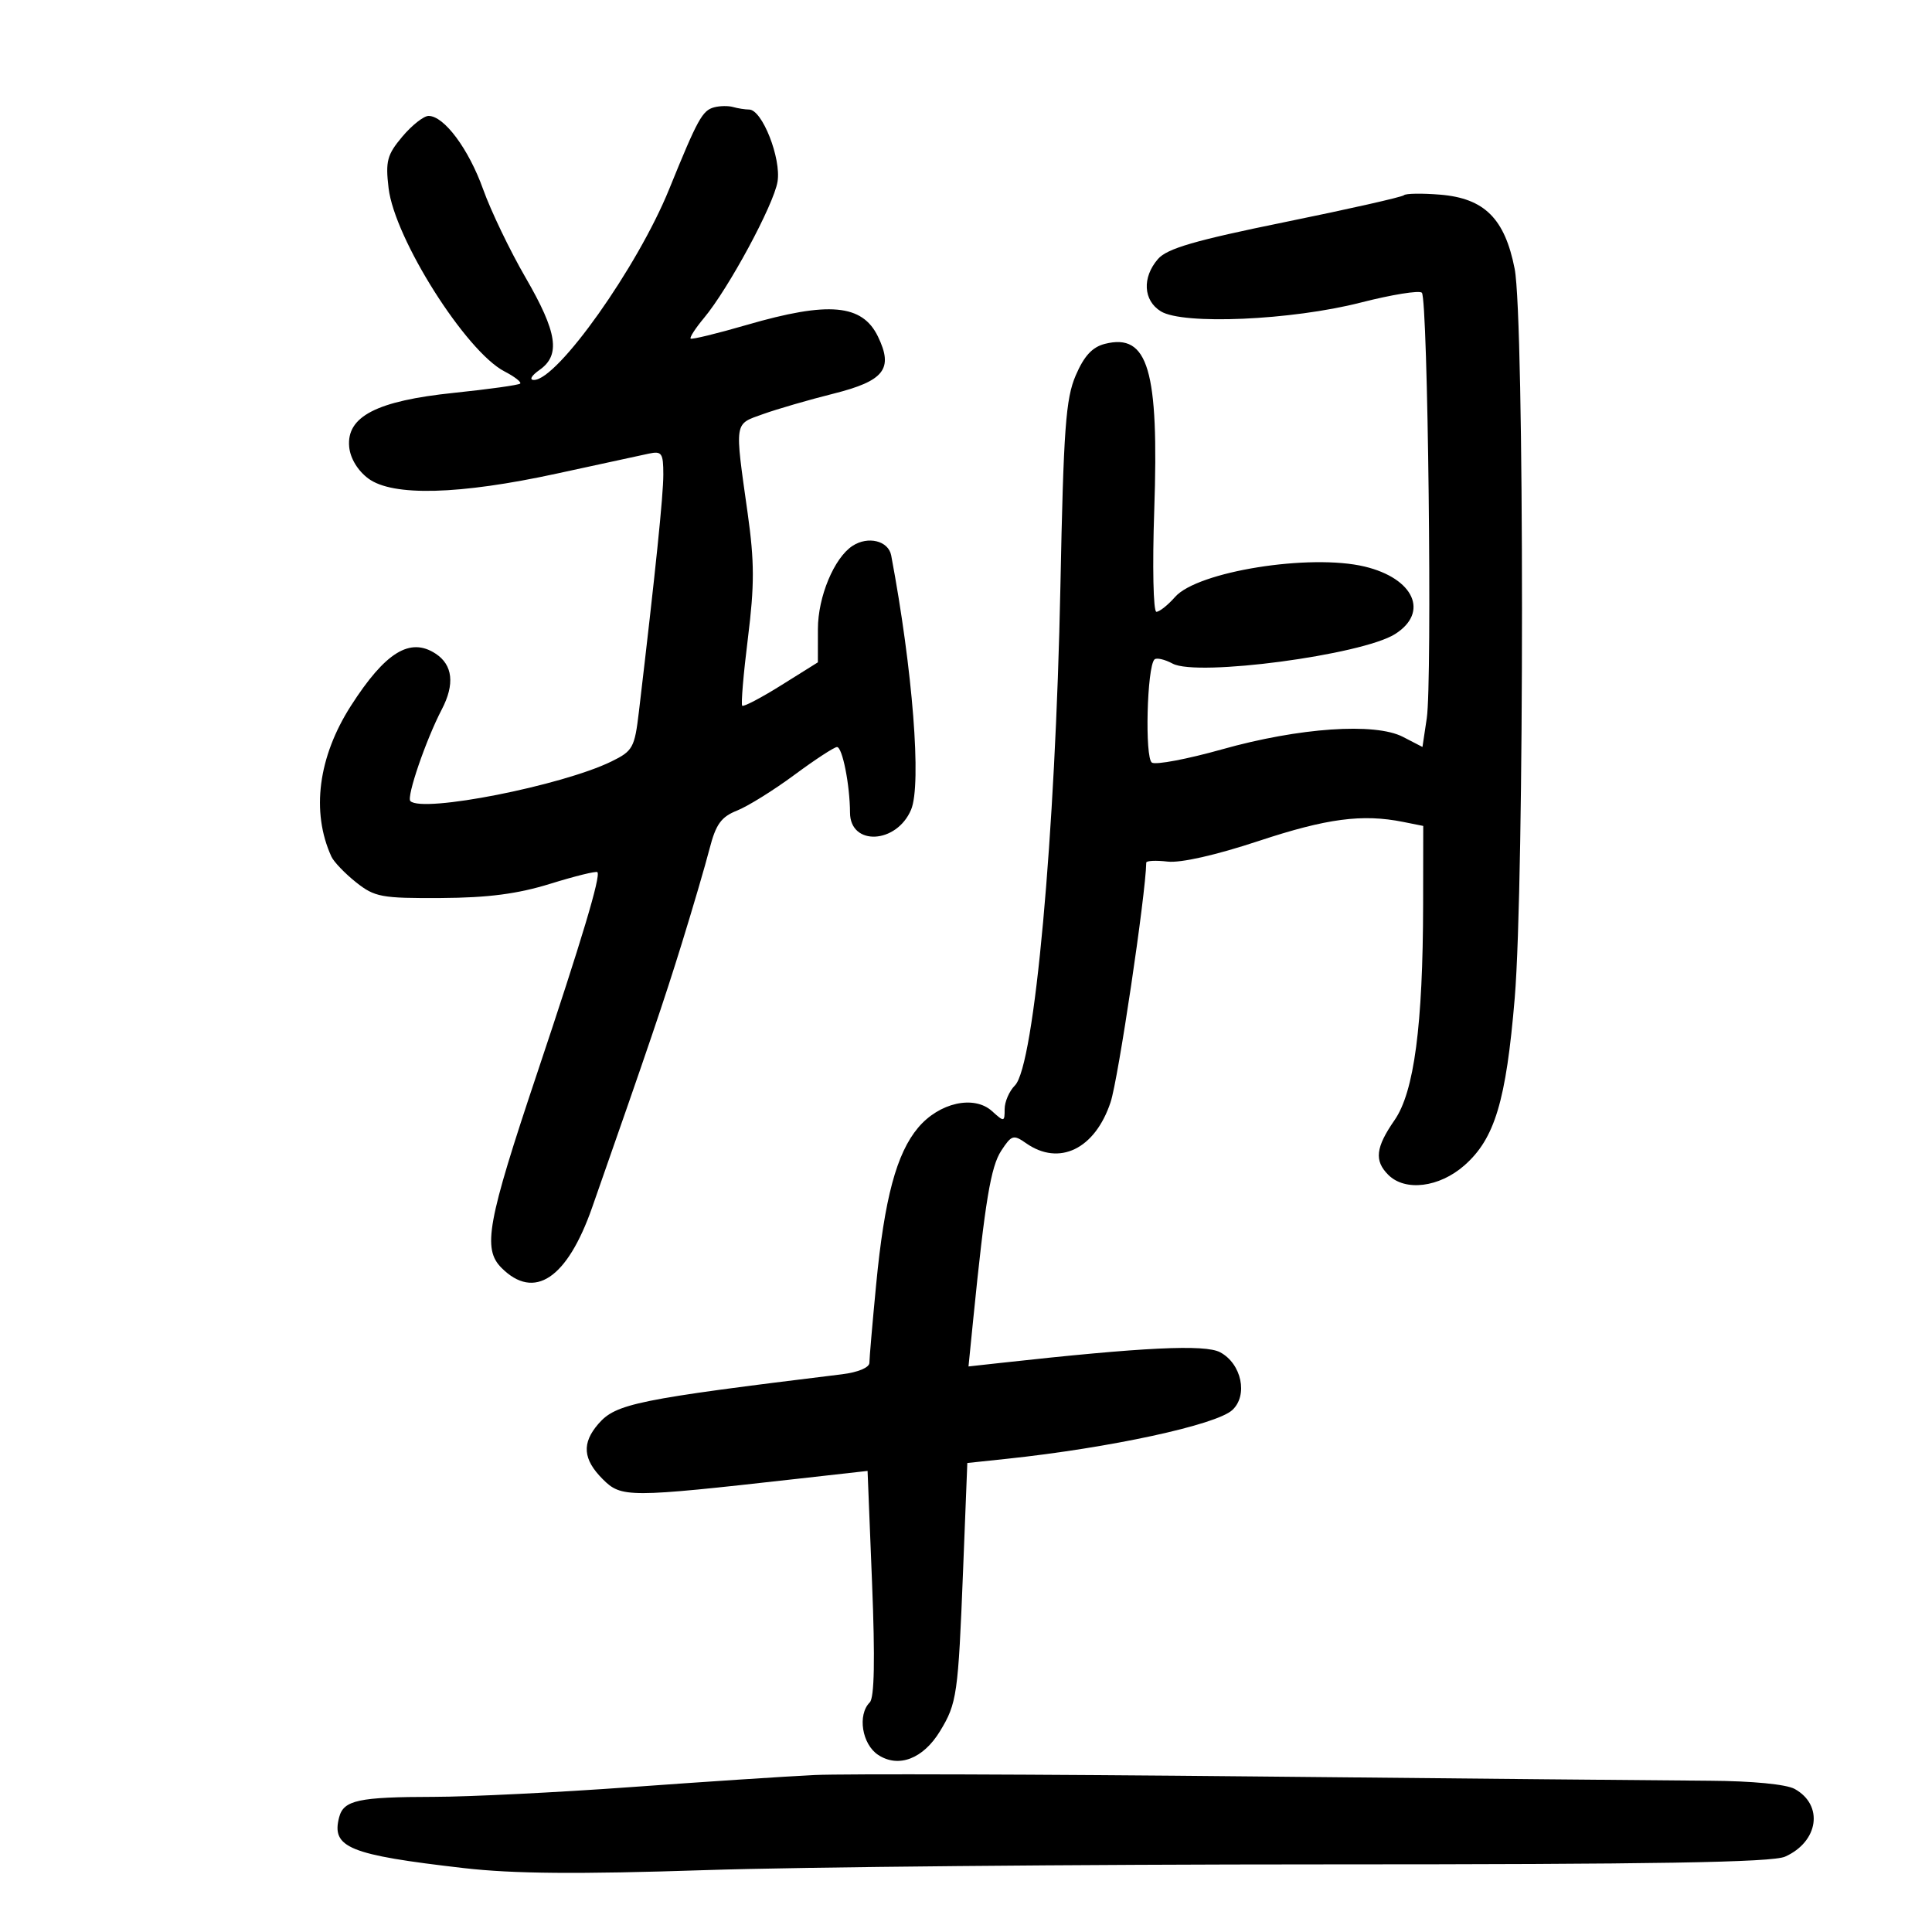 <svg xmlns="http://www.w3.org/2000/svg" width="300" height="300" viewBox="0 0 300 300" version="1.1">
	<path d="M 110.895 16.664 C 109.061 17.152, 108.336 18.471, 103.898 29.398 C 98.992 41.478, 86.568 59, 82.909 59 C 82.142 59, 82.518 58.325, 83.777 57.443 C 87.078 55.132, 86.545 51.617, 81.602 43.088 C 79.183 38.915, 76.224 32.758, 75.025 29.407 C 72.784 23.138, 68.965 18, 66.548 18 C 65.795 18, 63.961 19.446, 62.475 21.212 C 60.109 24.024, 59.842 25.021, 60.338 29.206 C 61.269 37.067, 72.339 54.572, 78.343 57.677 C 79.907 58.486, 80.999 59.334, 80.771 59.563 C 80.542 59.791, 75.906 60.439, 70.469 61.003 C 58.483 62.246, 53.772 64.681, 54.223 69.401 C 54.392 71.170, 55.549 73.082, 57.189 74.301 C 60.963 77.106, 71.308 76.833, 86.500 73.528 C 93.100 72.092, 99.513 70.702, 100.750 70.439 C 102.767 70.011, 103 70.349, 103 73.699 C 103 76.948, 101.798 88.623, 99.210 110.500 C 98.546 116.110, 98.269 116.613, 94.948 118.238 C 87.267 121.995, 65.597 126.264, 63.722 124.389 C 63.093 123.760, 66.135 114.885, 68.598 110.163 C 70.644 106.242, 70.314 103.252, 67.641 101.500 C 63.675 98.902, 59.838 101.262, 54.499 109.584 C 49.403 117.528, 48.292 126.065, 51.453 133 C 51.829 133.825, 53.553 135.625, 55.284 137 C 58.183 139.303, 59.224 139.496, 68.466 139.444 C 75.801 139.402, 80.370 138.807, 85.453 137.230 C 89.277 136.043, 92.566 135.233, 92.762 135.429 C 93.324 135.990, 90.344 145.936, 83.403 166.662 C 75.653 189.805, 74.904 193.904, 77.880 196.880 C 82.966 201.966, 88.076 198.552, 91.955 187.475 C 100.776 162.287, 103.065 155.546, 105.868 146.500 C 107.572 141, 109.513 134.380, 110.180 131.790 C 111.159 127.988, 111.982 126.846, 114.447 125.867 C 116.126 125.200, 120.132 122.707, 123.349 120.327 C 126.566 117.947, 129.545 116, 129.968 116 C 130.805 116, 131.971 121.878, 131.989 126.183 C 132.010 131.407, 139.233 131.053, 141.477 125.718 C 143.123 121.802, 141.729 104.003, 138.386 86.250 C 137.956 83.968, 134.792 83.186, 132.376 84.765 C 129.522 86.631, 127.007 92.672, 127.004 97.673 L 127 102.846 121.313 106.403 C 118.186 108.359, 115.457 109.790, 115.250 109.583 C 115.043 109.376, 115.441 104.651, 116.136 99.084 C 117.162 90.864, 117.156 87.228, 116.101 79.731 C 114.061 65.219, 113.951 65.927, 118.500 64.295 C 120.700 63.507, 125.607 62.082, 129.404 61.131 C 137.310 59.149, 138.764 57.287, 136.329 52.260 C 133.890 47.224, 128.668 46.759, 115.979 50.447 C 111.349 51.793, 107.417 52.750, 107.240 52.573 C 107.063 52.396, 107.997 50.957, 109.316 49.376 C 113.142 44.789, 120.146 31.804, 120.736 28.204 C 121.328 24.592, 118.353 17.031, 116.332 17.011 C 115.689 17.005, 114.564 16.828, 113.832 16.619 C 113.099 16.409, 111.778 16.430, 110.895 16.664 M 218 30.314 C 217.725 30.593, 209.427 32.466, 199.560 34.477 C 185.532 37.335, 181.225 38.587, 179.810 40.219 C 177.327 43.082, 177.520 46.658, 180.250 48.342 C 183.697 50.470, 200.541 49.733, 211.285 46.984 C 216.117 45.748, 220.392 45.058, 220.785 45.452 C 221.726 46.392, 222.410 105.779, 221.547 111.535 L 220.879 115.989 217.848 114.421 C 213.503 112.175, 201.727 112.988, 189.742 116.362 C 184.376 117.872, 179.483 118.798, 178.869 118.419 C 177.745 117.724, 178.095 103.572, 179.265 102.401 C 179.575 102.091, 180.847 102.383, 182.092 103.049 C 185.924 105.100, 211.467 101.706, 216.617 98.462 C 221.947 95.104, 219.573 89.817, 211.910 87.978 C 203.418 85.941, 185.946 88.738, 182.468 92.691 C 181.351 93.961, 180.044 95, 179.564 95 C 179.081 95, 178.932 87.960, 179.230 79.250 C 179.976 57.423, 178.286 51.707, 171.582 53.390 C 169.620 53.883, 168.346 55.257, 167.041 58.287 C 165.484 61.905, 165.148 66.528, 164.661 91 C 163.892 129.650, 160.625 165.518, 157.597 168.546 C 156.719 169.424, 156 171.080, 156 172.226 C 156 174.232, 155.927 174.244, 154.040 172.536 C 151.243 170.005, 145.841 171.212, 142.569 175.101 C 139.210 179.092, 137.337 186.082, 136.052 199.424 C 135.474 205.432, 135 210.917, 135 211.612 C 135 212.353, 133.236 213.093, 130.750 213.397 C 98.908 217.290, 95.641 217.955, 92.917 221.095 C 90.311 224.100, 90.508 226.599, 93.595 229.686 C 96.485 232.576, 97.546 232.575, 123.608 229.650 L 134.716 228.403 135.415 245.844 C 135.889 257.667, 135.774 263.626, 135.057 264.343 C 133.117 266.283, 133.849 270.855, 136.365 272.504 C 139.529 274.577, 143.356 273.107, 145.966 268.815 C 148.593 264.496, 148.783 263.169, 149.547 243.836 L 150.205 227.173 156.353 226.521 C 172.362 224.826, 188.859 221.257, 191.355 218.949 C 193.826 216.665, 192.794 211.763, 189.469 209.983 C 187.116 208.724, 177.555 209.185, 155.444 211.624 L 150.388 212.182 151.124 204.841 C 152.966 186.488, 153.853 181.154, 155.475 178.678 C 157.078 176.232, 157.368 176.145, 159.327 177.516 C 164.479 181.125, 170.033 178.429, 172.453 171.142 C 173.642 167.561, 177.900 138.963, 177.990 133.951 C 177.996 133.649, 179.488 133.575, 181.306 133.788 C 183.332 134.024, 188.809 132.784, 195.446 130.587 C 206.021 127.085, 211.536 126.357, 217.875 127.625 L 221 128.250 220.982 140.375 C 220.955 159.207, 219.589 169.543, 216.548 173.930 C 213.605 178.178, 213.369 180.227, 215.571 182.429 C 218.187 185.044, 223.487 184.390, 227.381 180.970 C 232.103 176.825, 233.863 170.979, 235.204 155 C 236.718 136.956, 236.711 49.456, 235.195 41.736 C 233.663 33.935, 230.496 30.786, 223.617 30.225 C 220.803 29.995, 218.275 30.035, 218 30.314 M 126.500 275.625 C 122.100 275.835, 109.231 276.681, 97.903 277.504 C 86.575 278.327, 72.850 279.006, 67.403 279.014 C 55.653 279.030, 53.358 279.524, 52.661 282.189 C 51.430 286.896, 54.193 288.023, 72 290.074 C 79.701 290.961, 89.699 291.046, 109.500 290.392 C 124.350 289.901, 167.550 289.500, 205.500 289.500 C 257.077 289.500, 275.179 289.196, 277.189 288.298 C 282.397 285.970, 283.203 280.293, 278.682 277.789 C 277.373 277.064, 272.102 276.553, 265.500 276.513 C 259.450 276.475, 227.500 276.174, 194.500 275.844 C 161.500 275.514, 130.900 275.415, 126.500 275.625" stroke="none" fill="black" fill-rule="evenodd"/>
</svg>